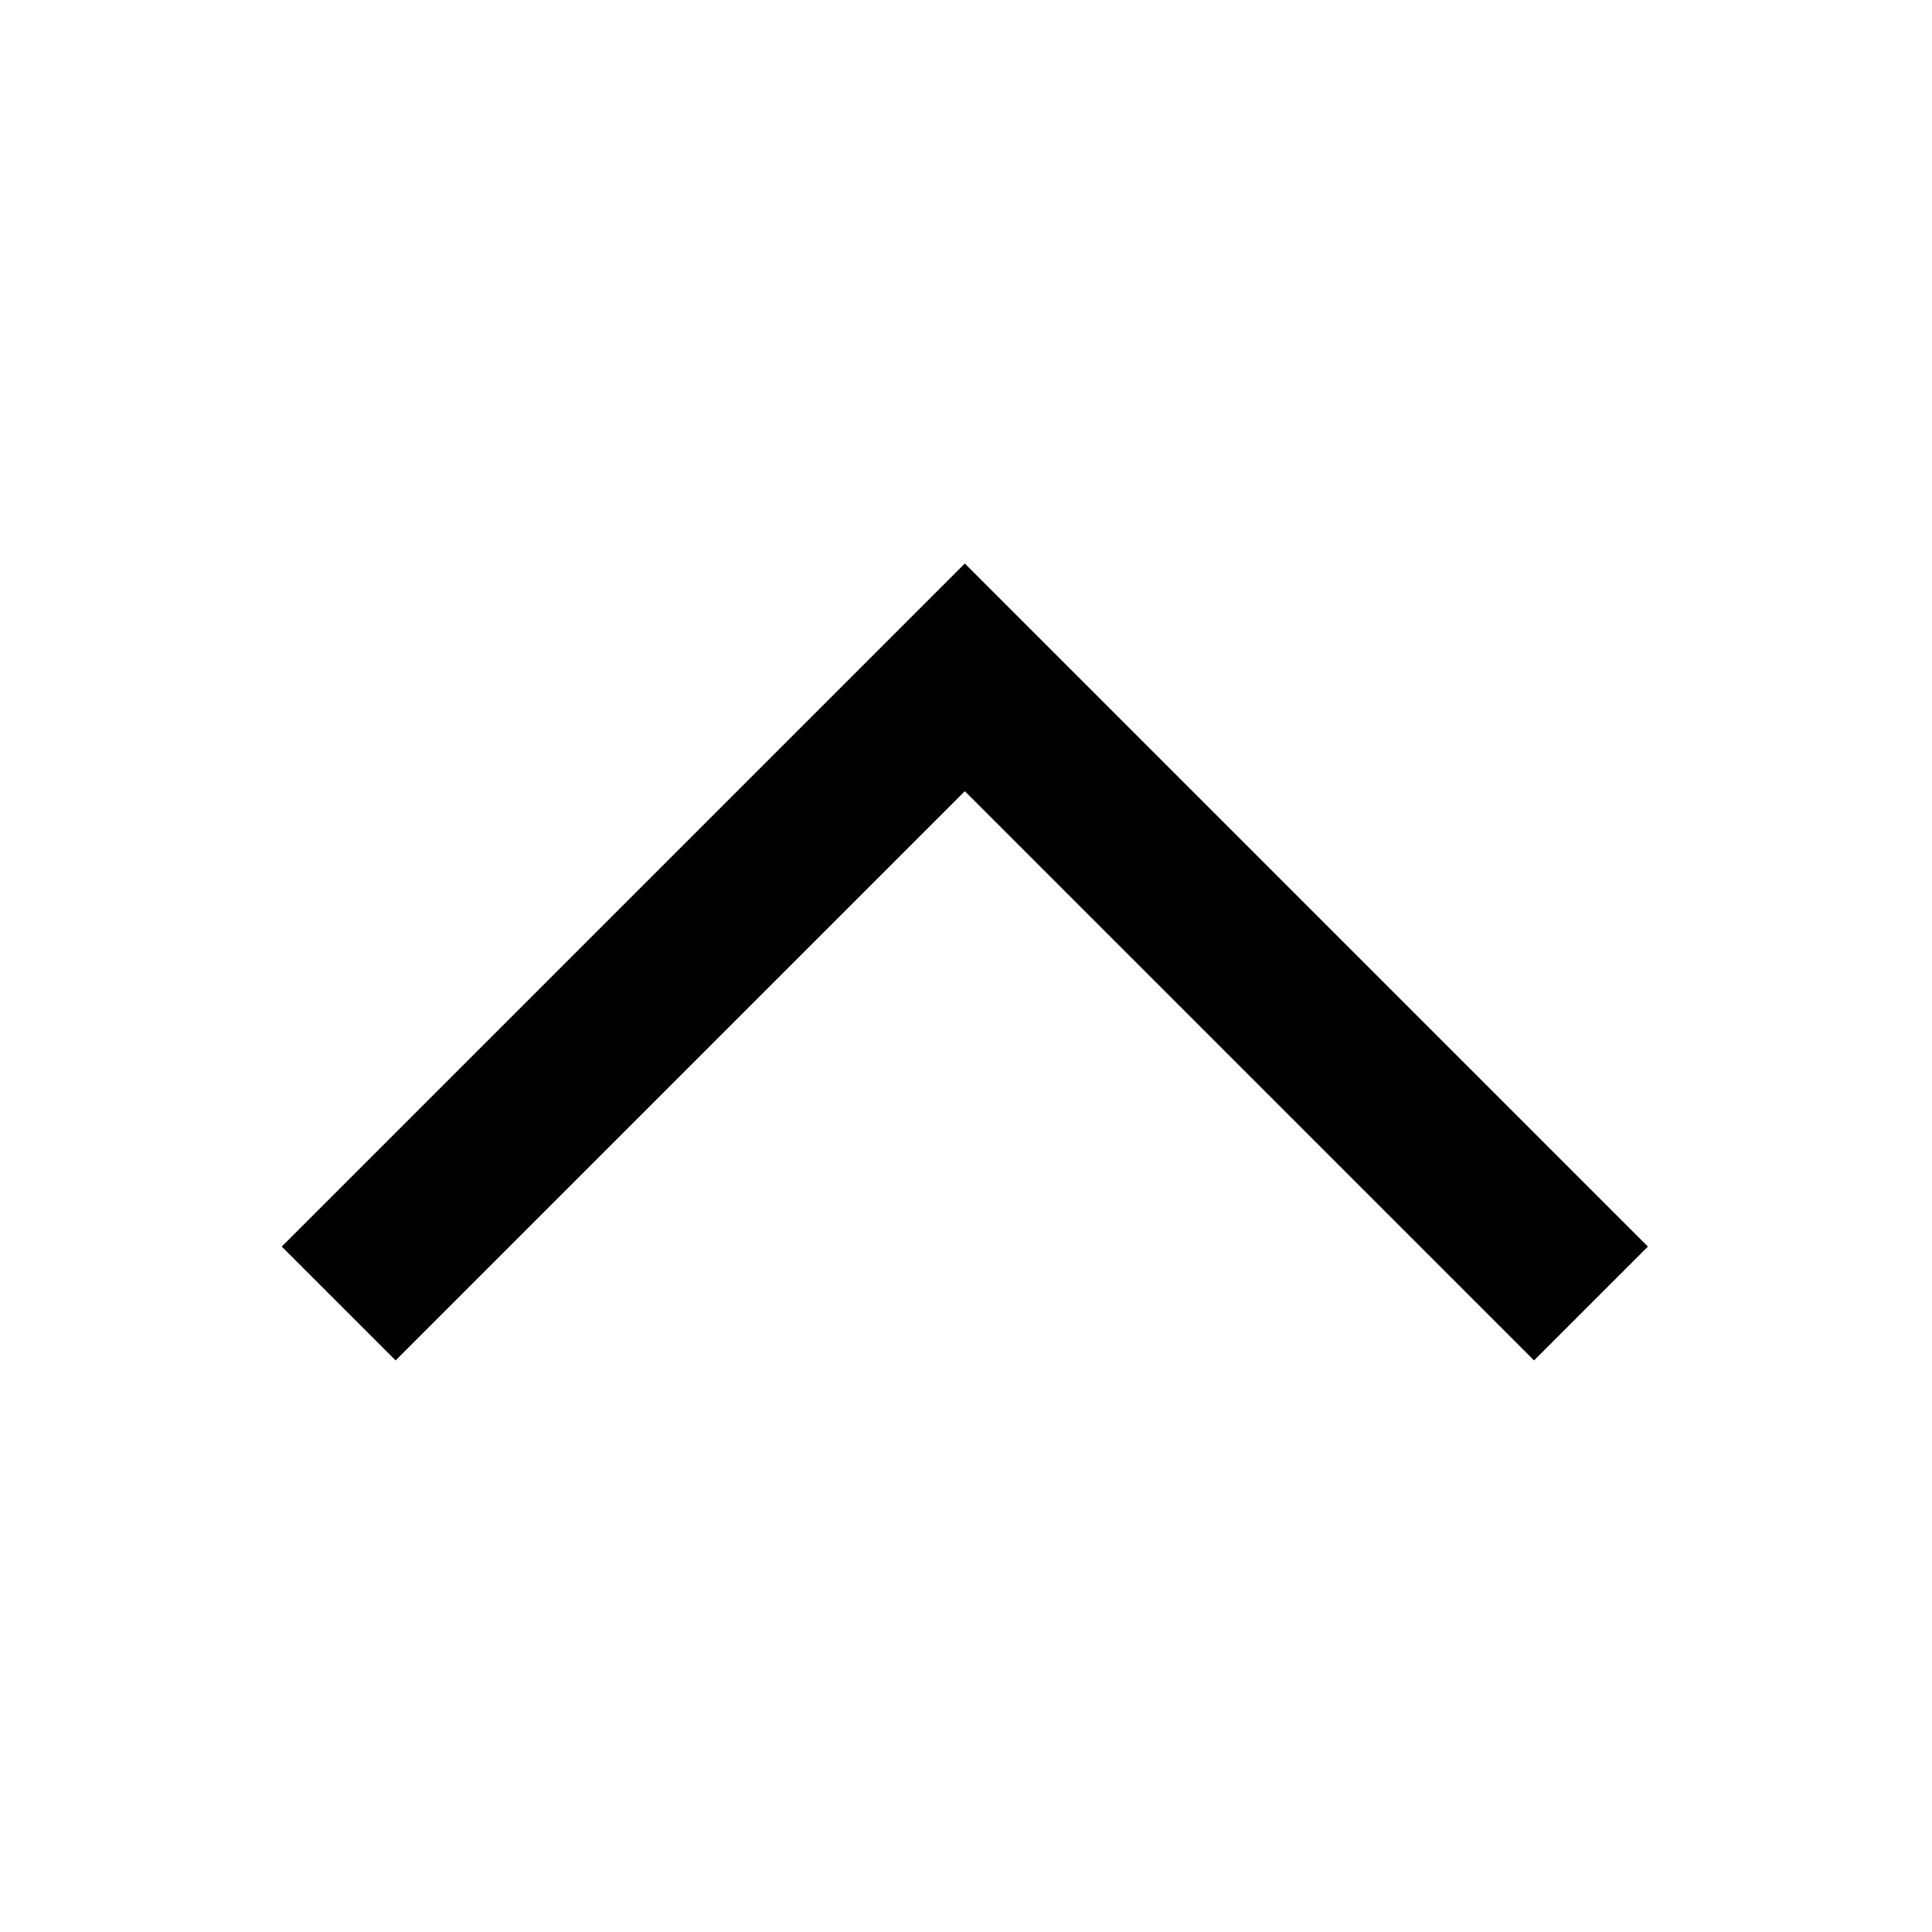<svg xmlns="http://www.w3.org/2000/svg" width="48" height="48" viewBox="0 0 48 48">
  <polygon fill-rule="evenodd" points="9.829 33.799 23.971 19.657 38.113 33.799 40.942 30.971 23.971 14 7 30.971"/>
</svg>
